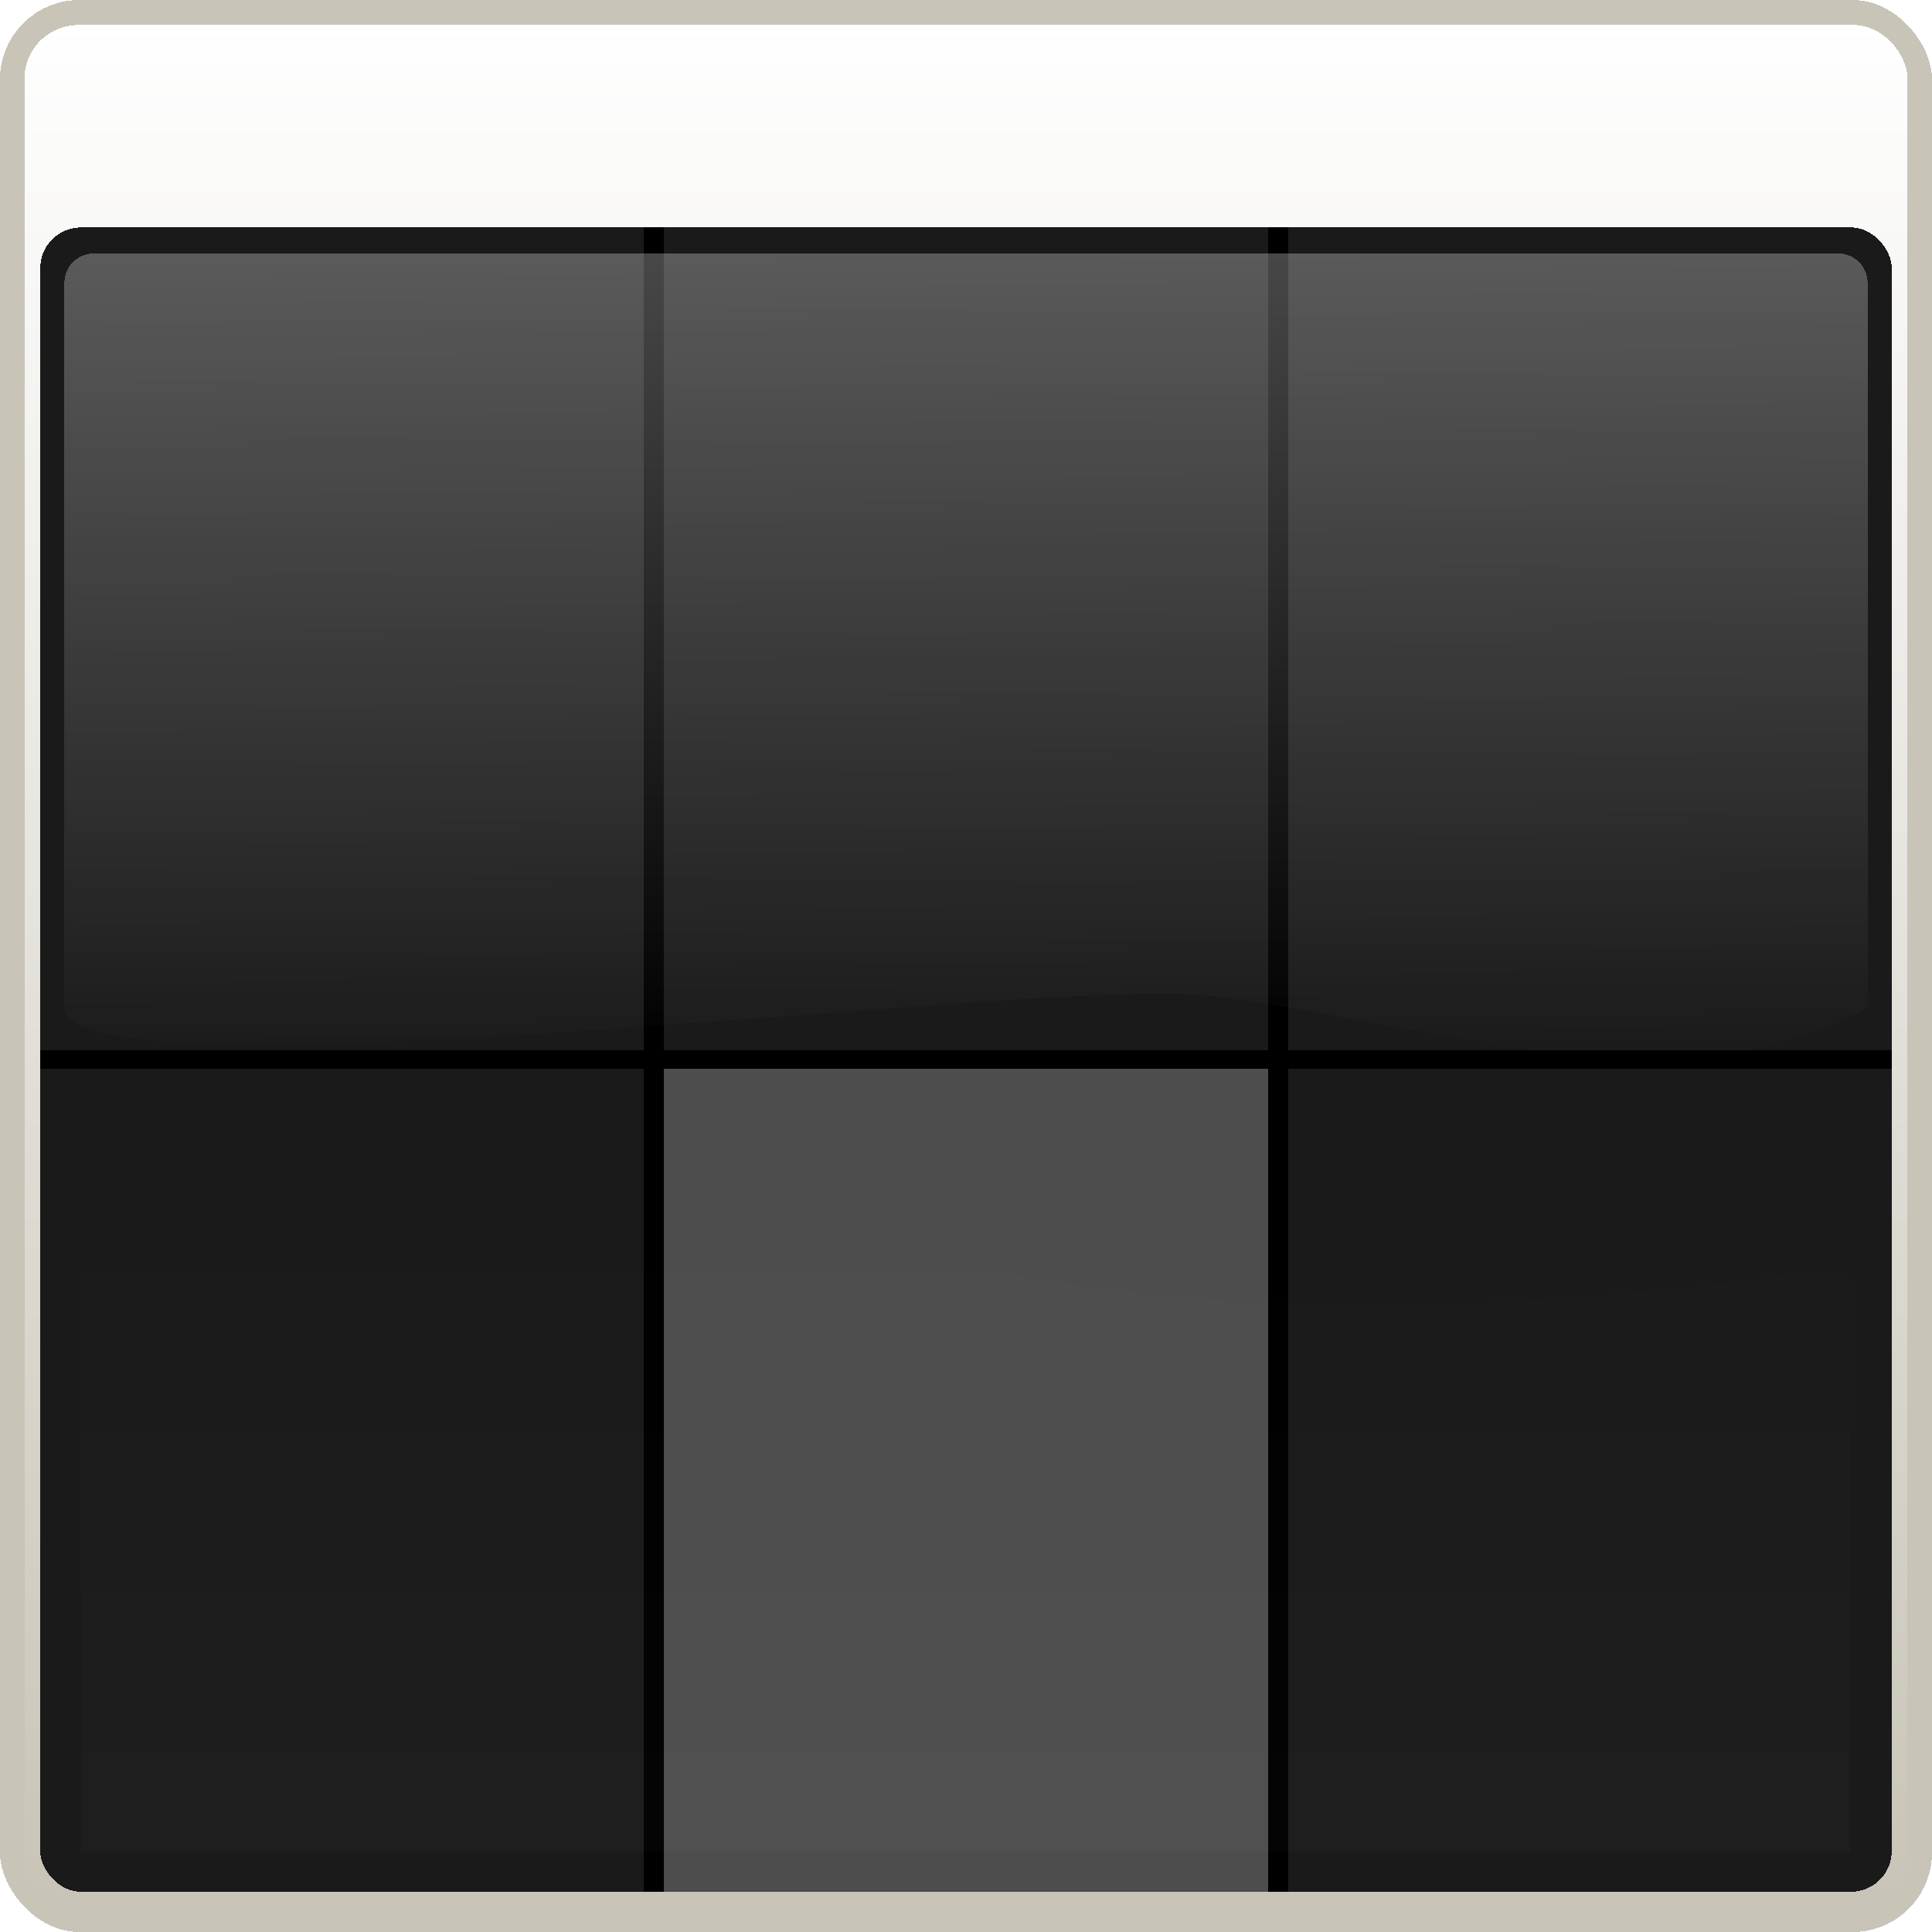 <?xml version="1.0" encoding="UTF-8" standalone="no"?>
<svg
   inkscape:version="1.3.2 (091e20ef0f, 2023-11-25, custom)"
   shape-rendering="crispEdges"
   id="svg8"
   version="1.1"
   viewBox="0 0 135.467 135.467"
   height="512"
   width="512"
   sodipodi:docname="hex-terminal-BC.svg"
   xml:space="preserve"
   xmlns:inkscape="http://www.inkscape.org/namespaces/inkscape"
   xmlns:sodipodi="http://sodipodi.sourceforge.net/DTD/sodipodi-0.dtd"
   xmlns:xlink="http://www.w3.org/1999/xlink"
   xmlns="http://www.w3.org/2000/svg"
   xmlns:svg="http://www.w3.org/2000/svg"
   xmlns:rdf="http://www.w3.org/1999/02/22-rdf-syntax-ns#"
   xmlns:cc="http://creativecommons.org/ns#"
   xmlns:dc="http://purl.org/dc/elements/1.1/">
   xmlns:rdf="http://www.w3.org/1999/02/22-rdf-syntax-ns#"
   xmlns:cc="http://creativecommons.org/ns#"
   xmlns:dc="http://purl.org/dc/elements/1.1/"><defs
     id="defs2"><linearGradient
       id="linearGradient55090"><stop
         style="stop-color:#ffffff;stop-opacity:1;"
         offset="0"
         id="stop18555" /><stop
         style="stop-color:#ffffff;stop-opacity:0;"
         offset="1"
         id="stop18557" /></linearGradient><linearGradient
       id="linearGradient55090-1"><stop
         style="stop-color:#ffffff;stop-opacity:1;"
         offset="0"
         id="stop55086" /><stop
         style="stop-color:#ffffff;stop-opacity:0;"
         offset="1"
         id="stop55088" /></linearGradient><linearGradient
       inkscape:collect="always"
       id="linearGradient51250"><stop
         style="stop-color:#ffffff;stop-opacity:0.808;"
         offset="0"
         id="stop51246" /><stop
         style="stop-color:#ffffff;stop-opacity:0;"
         offset="1"
         id="stop51248" /></linearGradient><rect
       x="-11597.953"
       y="-4257.646"
       width="1975.868"
       height="200.966"
       id="rect48518" /><rect
       x="-8208.527"
       y="-3087.547"
       width="1540.277"
       height="399.283"
       id="rect18280" /><rect
       x="-7623.773"
       y="-3087.547"
       width="297.087"
       height="113.41"
       id="rect14949" /><rect
       x="-11253.933"
       y="-3026.104"
       width="426.866"
       height="121.266"
       id="rect14939" /><rect
       x="-11645.953"
       y="-4293.92"
       width="1104"
       height="201.6"
       id="rect190181" /><linearGradient
       inkscape:collect="always"
       id="linearGradient68000"><stop
         style="stop-color:#ffffff;stop-opacity:0.8;"
         offset="0"
         id="stop67996" /><stop
         style="stop-color:#ffffff;stop-opacity:0;"
         offset="1"
         id="stop67998" /></linearGradient><rect
       x="-10061.453"
       y="-913.696"
       width="857.428"
       height="1147.735"
       id="rect17444" /><rect
       x="-10061.453"
       y="-913.696"
       width="1679.356"
       height="53.843"
       id="rect17444-3" /><rect
       x="-10061.453"
       y="-913.696"
       width="857.428"
       height="1147.735"
       id="rect17444-3-5" /><rect
       x="-10061.453"
       y="-913.696"
       width="857.428"
       height="1147.735"
       id="rect17444-3-5-2" /><rect
       x="-10061.453"
       y="-913.696"
       width="857.428"
       height="1147.735"
       id="rect17444-3-5-2-8" /><rect
       x="-10061.453"
       y="-913.696"
       width="857.428"
       height="1147.735"
       id="rect17444-3-5-2-8-7" /><rect
       x="-10061.453"
       y="-913.696"
       width="1456.625"
       height="97.241"
       id="rect17444-3-5-2-8-7-6" /><rect
       x="-10061.453"
       y="-913.696"
       width="1240.177"
       height="403.351"
       id="rect17444-3-5-2-8-7-6-2" /><rect
       x="-10061.453"
       y="-913.696"
       width="857.428"
       height="1147.735"
       id="rect17444-3-5-2-8-7-6-3" /><rect
       x="-10061.453"
       y="-913.696"
       width="857.428"
       height="1147.735"
       id="rect17444-3-5-2-8-7-6-3-6" /><rect
       x="-10061.453"
       y="-913.696"
       width="857.428"
       height="1147.735"
       id="rect17444-3-5-2-8-7-6-3-6-5" /><rect
       x="-10061.453"
       y="-913.696"
       width="857.428"
       height="1147.735"
       id="rect17444-2" /><rect
       x="-10061.453"
       y="-913.696"
       width="1738.801"
       height="1124.929"
       id="rect154594" /><rect
       x="-10061.453"
       y="-913.696"
       width="857.428"
       height="1147.735"
       id="rect155326" /><linearGradient
       inkscape:collect="always"
       xlink:href="#linearGradient68000"
       id="linearGradient174872"
       gradientUnits="userSpaceOnUse"
       gradientTransform="matrix(-1.034,0,0,-1.012,153.048,241.69)"
       x1="56.146"
       y1="-32.117"
       x2="56.146"
       y2="176.905" /><filter
       inkscape:collect="always"
       style="color-interpolation-filters:sRGB"
       id="filter174875"
       x="-0.045"
       y="-0.126"
       width="1.089"
       height="1.252"><feGaussianBlur
         inkscape:collect="always"
         stdDeviation="10.408"
         id="feGaussianBlur174877" /></filter><rect
       x="-10061.453"
       y="-913.696"
       width="857.428"
       height="1147.735"
       id="rect6830" /><rect
       x="-10061.453"
       y="-913.696"
       width="857.428"
       height="1147.735"
       id="rect6830-3" /><rect
       x="-10061.453"
       y="-913.696"
       width="1738.801"
       height="1124.929"
       id="rect3302" /><rect
       x="-10061.453"
       y="-913.696"
       width="1738.801"
       height="1124.929"
       id="rect3459" /><rect
       x="-10061.453"
       y="-913.696"
       width="1738.801"
       height="1124.929"
       id="rect3569" /><rect
       x="-10061.453"
       y="-913.696"
       width="1738.801"
       height="1124.929"
       id="rect4444" /><rect
       x="-10061.453"
       y="-913.696"
       width="1738.801"
       height="1124.929"
       id="rect4450" /><rect
       x="-10061.453"
       y="-913.696"
       width="1738.801"
       height="1124.929"
       id="rect4456" /><rect
       x="-10061.453"
       y="-913.696"
       width="1738.801"
       height="1124.929"
       id="rect4576" /><rect
       x="-10061.453"
       y="-913.696"
       width="1738.801"
       height="1124.929"
       id="rect4582" /><rect
       x="-10061.453"
       y="-913.696"
       width="1738.801"
       height="1124.929"
       id="rect4771" /><rect
       x="-10061.453"
       y="-913.696"
       width="1738.801"
       height="1124.929"
       id="rect4900" /><rect
       x="-10061.453"
       y="-913.696"
       width="1738.801"
       height="1124.929"
       id="rect5759" /><rect
       x="-10061.453"
       y="-913.696"
       width="1738.801"
       height="1124.929"
       id="rect5767" /><rect
       x="-10061.453"
       y="-913.696"
       width="1738.801"
       height="1124.929"
       id="rect5773" /><linearGradient
       inkscape:collect="always"
       xlink:href="#linearGradient51250"
       id="linearGradient51252"
       x1="-3475.209"
       y1="-1073.33"
       x2="-3473.467"
       y2="-811.531"
       gradientUnits="userSpaceOnUse"
       gradientTransform="matrix(0.216,0,0,0.215,819.856,248.816)" /><linearGradient
       inkscape:collect="always"
       xlink:href="#linearGradient55090"
       id="linearGradient55092"
       x1="-3343.672"
       y1="-1297.814"
       x2="-3343.672"
       y2="-688.214"
       gradientUnits="userSpaceOnUse"
       gradientTransform="matrix(0.217,0,0,0.217,792.006,282.872)" /><rect
       x="-10061.453"
       y="-913.696"
       width="857.428"
       height="1147.735"
       id="rect102083" /><rect
       x="-8208.527"
       y="-3087.547"
       width="1540.277"
       height="399.283"
       id="rect104432" /><rect
       x="-8208.527"
       y="-3087.547"
       width="1540.277"
       height="399.283"
       id="rect104432-2" /><clipPath
       clipPathUnits="userSpaceOnUse"
       id="clipPath5"><rect
         style="display:inline;mix-blend-mode:normal;fill:#ff0000;fill-opacity:1;stroke:none;stroke-width:0.842;stroke-linecap:round;stroke-miterlimit:4;stroke-dasharray:none;stroke-opacity:1;paint-order:markers stroke fill"
         id="rect6"
         width="129.822"
         height="116.697"
         x="2.822"
         y="15.948"
         inkscape:export-filename="/home/shed/Documents/03M/OEM Tools/Cursors/03icons/tv-term.png"
         inkscape:export-xdpi="10.778109"
         inkscape:export-ydpi="10.778109"
         inkscape:label="TERMINAL"
         ry="2.852"
         rx="2.852" /></clipPath></defs><sodipodi:namedview
     units="in"
     showborder="true"
     showguides="false"
     showgrid="false"
     inkscape:document-rotation="0"
     inkscape:current-layer="layer2"
     inkscape:document-units="px"
     inkscape:cy="296.10096"
     inkscape:cx="391.94707"
     inkscape:zoom="1.8101934"
     inkscape:pageshadow="2"
     inkscape:pageopacity="0"
     borderopacity="1.0"
     bordercolor="#666666"
     pagecolor="#1e1e1e"
     id="base"
     inkscape:showpageshadow="0"
     inkscape:pagecheckerboard="1"
     inkscape:deskcolor="#1e1e1e"
     inkscape:window-width="3256"
     inkscape:window-height="1080"
     inkscape:window-x="1864"
     inkscape:window-y="0"
     inkscape:window-maximized="0" /><g
     inkscape:groupmode="layer"
     id="layer2"
     inkscape:label="default-term"
     style="display:inline"><rect
       style="display:inline;fill:#c8c4b7;fill-opacity:1;stroke:none;stroke-width:0.002;stroke-linecap:round;stroke-linejoin:round;paint-order:stroke fill markers"
       id="rect30139-5-3"
       width="135.467"
       height="135.467"
       x="-8.8817842e-16"
       y="8.8817842e-16"
       inkscape:label="GENERIC"
       inkscape:export-filename="../03M/OEM Tools/Cursors/png_icons/terminal.png"
       inkscape:export-xdpi="2.6700001"
       inkscape:export-ydpi="2.6700001"
       ry="5.565" /><rect
       style="display:inline;fill:url(#linearGradient55092);fill-opacity:1;stroke:none;stroke-width:0.002;stroke-linecap:round;stroke-linejoin:round;paint-order:stroke fill markers"
       id="rect30139-5-3-5"
       width="132.045"
       height="132.045"
       x="1.711"
       y="1.753"
       inkscape:label="GENERIC"
       inkscape:export-filename="../03M/OEM Tools/Cursors/png_icons/terminal.png"
       inkscape:export-xdpi="2.6700001"
       inkscape:export-ydpi="2.6700001"
       ry="3.782" /><rect
       style="display:inline;mix-blend-mode:normal;fill:#000000;fill-opacity:1;stroke:none;stroke-width:0.842;stroke-linecap:round;stroke-miterlimit:4;stroke-dasharray:none;stroke-opacity:1;paint-order:markers stroke fill"
       id="rect155691"
       width="129.822"
       height="116.697"
       x="2.822"
       y="15.948"
       inkscape:export-filename="/home/shed/Documents/03M/OEM Tools/Cursors/03icons/tv-term.png"
       inkscape:export-xdpi="10.778109"
       inkscape:export-ydpi="10.778109"
       inkscape:label="TERMINAL"
       ry="2.852" /><g
       id="g4"
       style="display:inline;fill:#000000"
       clip-path="url(#clipPath5)"><rect
         style="fill:#1a1a1a;stroke-width:2.117;stroke-linecap:round;stroke-linejoin:round;paint-order:markers stroke fill"
         id="rect1"
         width="42.333"
         height="57.679"
         x="2.822"
         y="15.948" /><rect
         style="display:inline;fill:#1a1a1a;stroke-width:2.117;stroke-linecap:round;stroke-linejoin:round;paint-order:markers stroke fill"
         id="rect1-3"
         width="42.333"
         height="57.679"
         x="46.567"
         y="15.948" /><rect
         style="display:inline;fill:#1a1a1a;stroke-width:2.117;stroke-linecap:round;stroke-linejoin:round;paint-order:markers stroke fill"
         id="rect1-3-6"
         width="42.333"
         height="57.679"
         x="90.311"
         y="15.948" /><rect
         style="fill:#1a1a1a;stroke-width:2.117;stroke-linecap:round;stroke-linejoin:round;paint-order:markers stroke fill"
         id="rect2"
         width="42.333"
         height="57.679"
         x="2.822"
         y="74.965" /><rect
         style="display:inline;fill:#4d4d4d;stroke-width:2.117;stroke-linecap:round;stroke-linejoin:round;paint-order:markers stroke fill"
         id="rect3"
         width="42.333"
         height="57.679"
         x="46.567"
         y="74.965" /><rect
         style="display:inline;fill:#1a1a1a;stroke-width:2.117;stroke-linecap:round;stroke-linejoin:round;paint-order:markers stroke fill"
         id="rect4"
         width="42.333"
         height="57.679"
         x="90.311"
         y="74.965" /></g><path
       id="rect155691-7"
       style="display:inline;opacity:0.344;fill:url(#linearGradient51252);stroke-width:0.818;stroke-linecap:round;paint-order:markers stroke fill"
       inkscape:label="TERMINAL"
       d="M 6.582,17.77 H 128.885 c 1.145,0 2.067,0.917 2.067,2.055 V 70.662 C 116.944,78.526 96.33,70.666 83.761,69.75 71.192,68.833 4.718,77.336 4.516,70.662 V 19.826 c 0,-1.139 0.922,-2.055 2.067,-2.055 z"
       sodipodi:nodetypes="sssczcss" /><path
       id="path158598-2"
       style="display:inline;opacity:0.144;mix-blend-mode:normal;fill:url(#linearGradient174872);fill-opacity:1;stroke:none;stroke-width:2.64;stroke-linecap:round;stroke-miterlimit:4;stroke-dasharray:none;stroke-opacity:1;paint-order:markers stroke fill;filter:url(#filter174875)"
       d="m 385.392,270.571 h -558.8 V 85.302 c 0,0 152.08,-28.424 279.4,0 127.32,28.424 279.4,0 279.4,0 z"
       sodipodi:nodetypes="ccczcc"
       inkscape:export-filename="/home/shed/Documents/03M/OEM Tools/Cursors/03icons/tv-term.png"
       inkscape:export-xdpi="10.778109"
       inkscape:export-ydpi="10.778109"
       inkscape:label="top-glare-generic"
       transform="matrix(0.222,0,0,0.222,44.179,69.75)" /></g>  
</svg>
